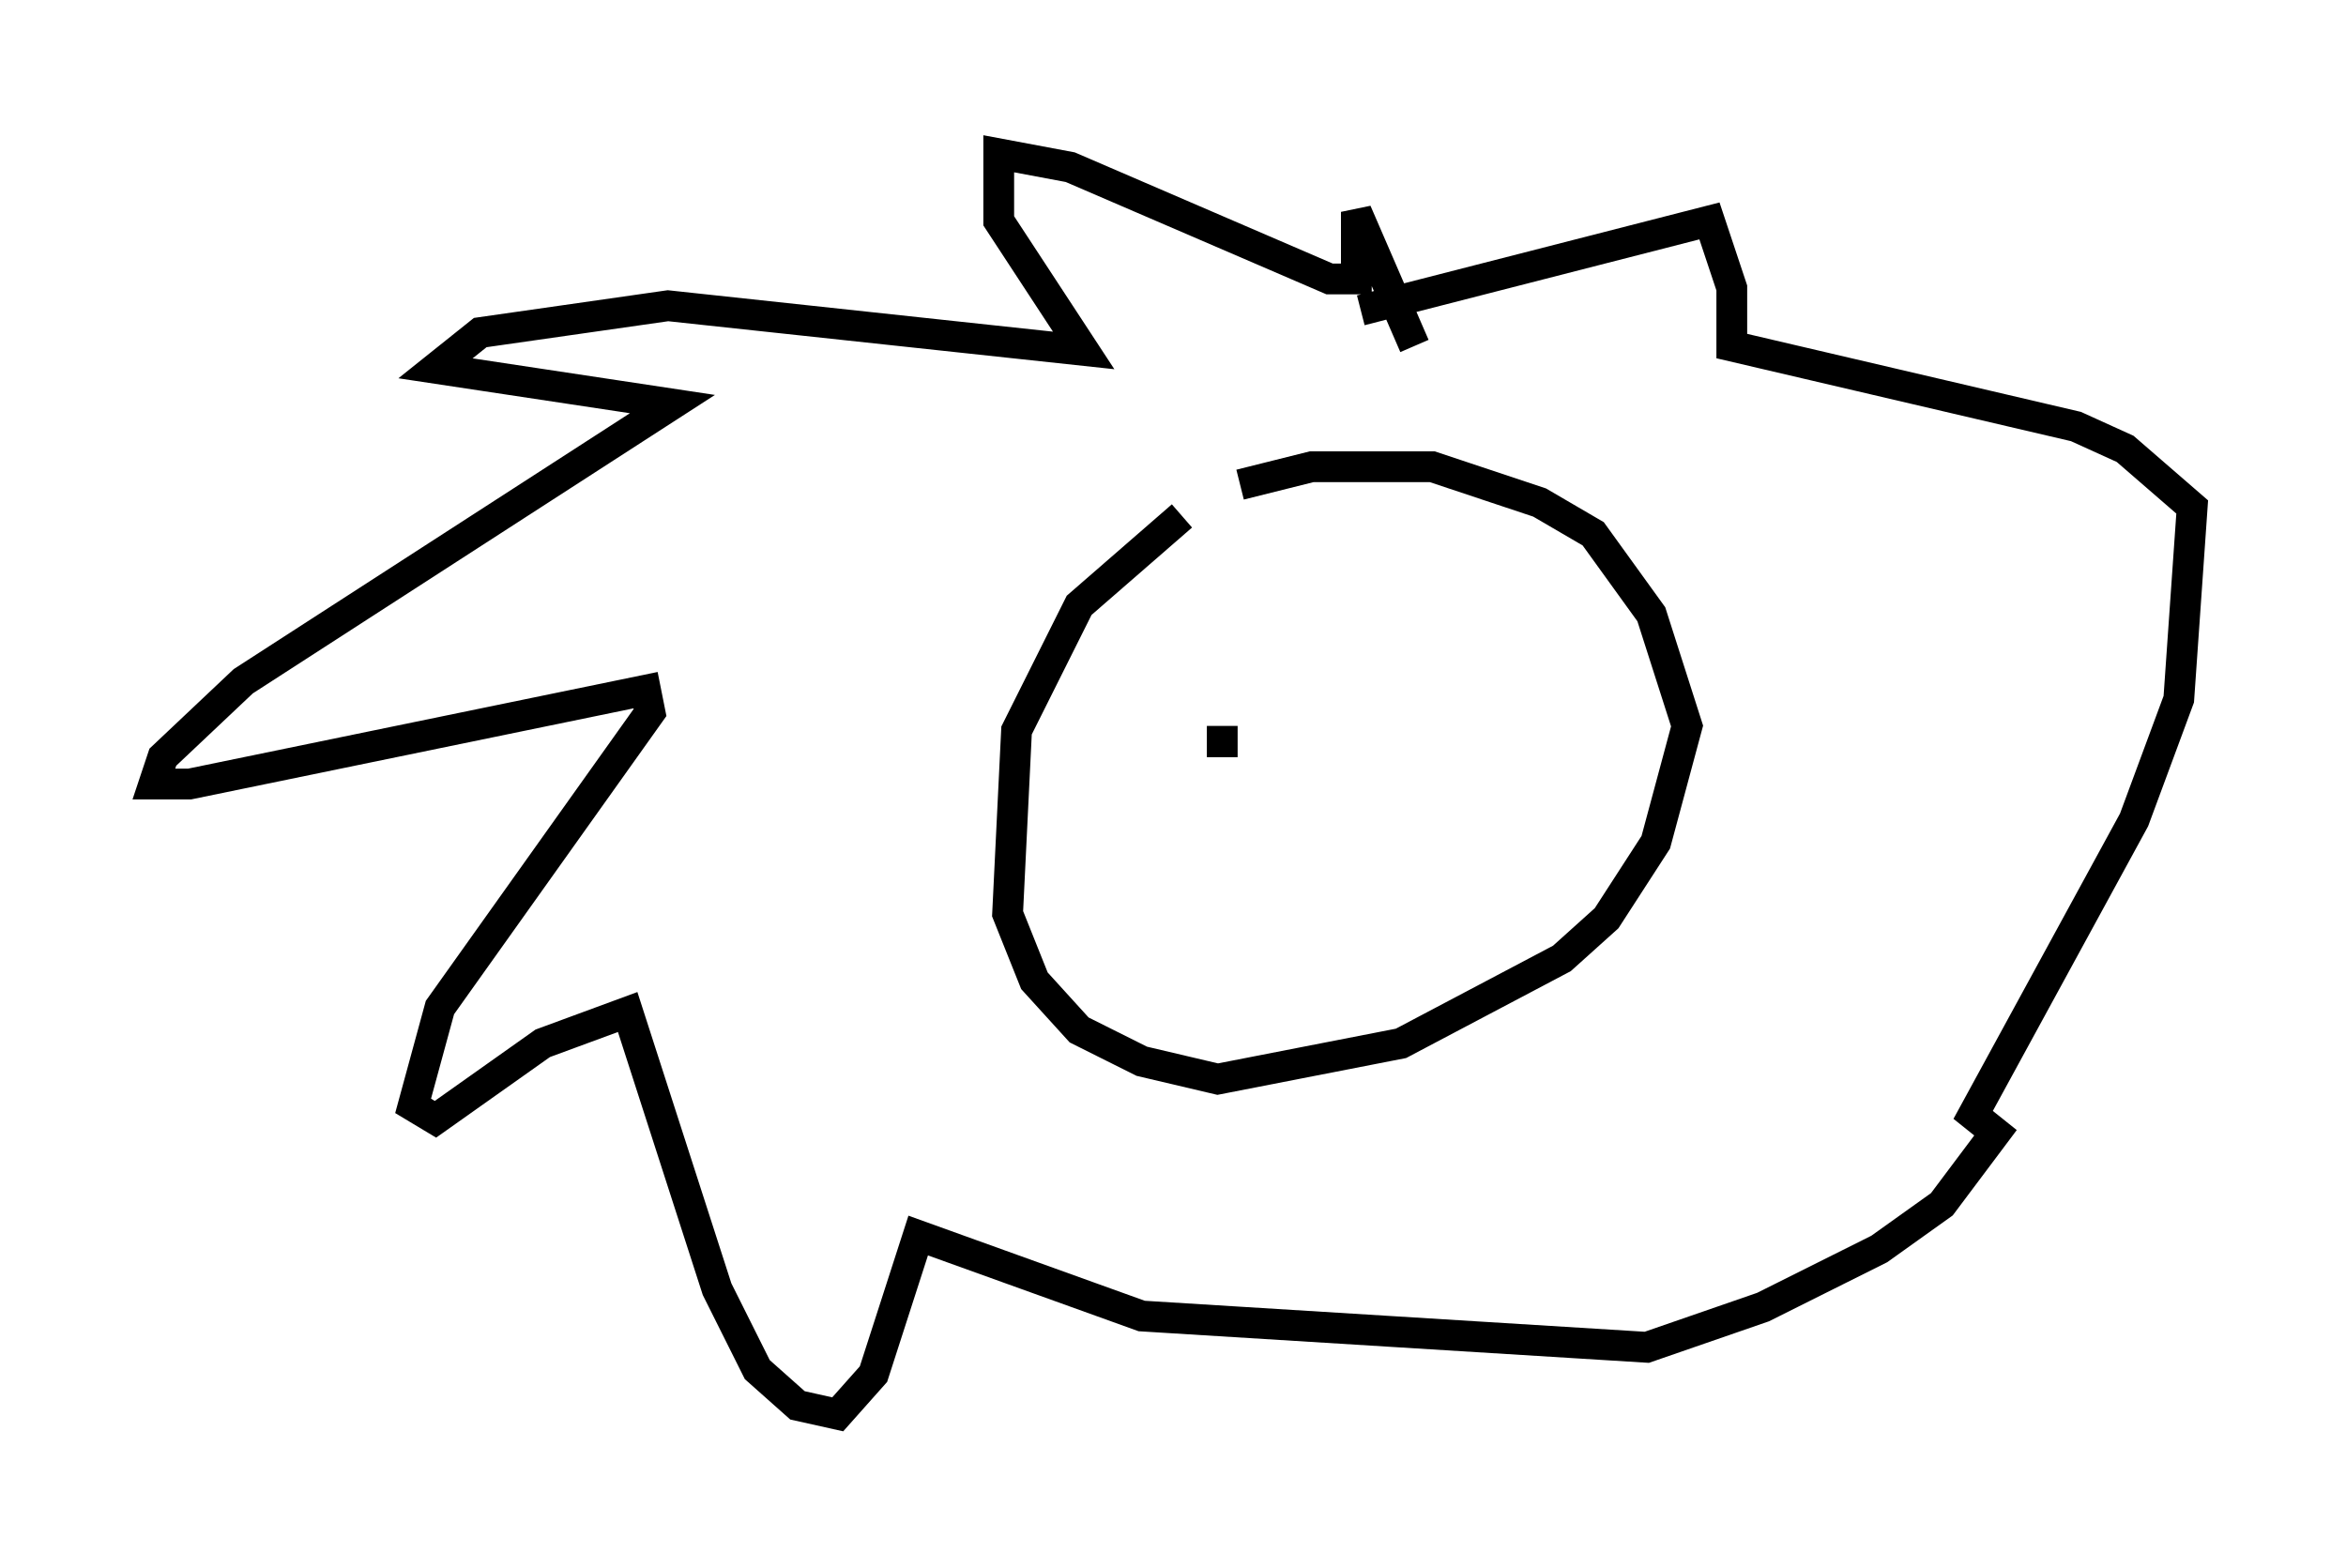 <?xml version="1.0" encoding="utf-8" ?>
<svg baseProfile="full" height="50.961" version="1.1" width="76.234" xmlns="http://www.w3.org/2000/svg" xmlns:ev="http://www.w3.org/2001/xml-events" xmlns:xlink="http://www.w3.org/1999/xlink"><defs /><rect fill="white" height="50.961" width="76.234" x="0" y="0" /><path d="M42.039, 15.168 m-3.631, 1.598 l-3.341, 2.905 -2.034, 4.067 l-0.291, 5.955 0.872, 2.179 l1.453, 1.598 2.034, 1.017 l2.469, 0.581 5.955, -1.162 l5.229, -2.76 1.453, -1.307 l1.598, -2.469 1.017, -3.777 l-1.162, -3.631 -1.888, -2.615 l-1.743, -1.017 -3.486, -1.162 l-3.922, 0.0 -2.324, 0.581 m3.922, -5.665 l11.33, -2.905 0.726, 2.179 l0.0, 1.888 11.184, 2.615 l1.598, 0.726 2.179, 1.888 l-0.436, 6.246 -1.453, 3.922 l-5.229, 9.587 0.726, 0.581 l-1.743, 2.324 -2.034, 1.453 l-3.777, 1.888 -3.777, 1.307 l-16.413, -1.017 -7.263, -2.615 l-1.453, 4.503 -1.162, 1.307 l-1.307, -0.291 -1.307, -1.162 l-1.307, -2.615 -2.905, -9.006 l-2.76, 1.017 -3.486, 2.469 l-0.726, -0.436 0.872, -3.196 l6.827, -9.587 -0.145, -0.726 l-14.816, 3.05 -1.162, 0.0 l0.291, -0.872 2.615, -2.469 l13.944, -9.006 -7.698, -1.162 l1.453, -1.162 6.101, -0.872 l13.508, 1.453 -2.76, -4.212 l0.0, -2.179 2.324, 0.436 l8.425, 3.631 0.872, 0.0 l0.0, -2.179 1.888, 4.358 m-6.246, 12.346 l0.0, 1.017 m8.134, -1.453 l0.0, 0.0 " fill="none" stroke="black" stroke-width="1" /></svg>
